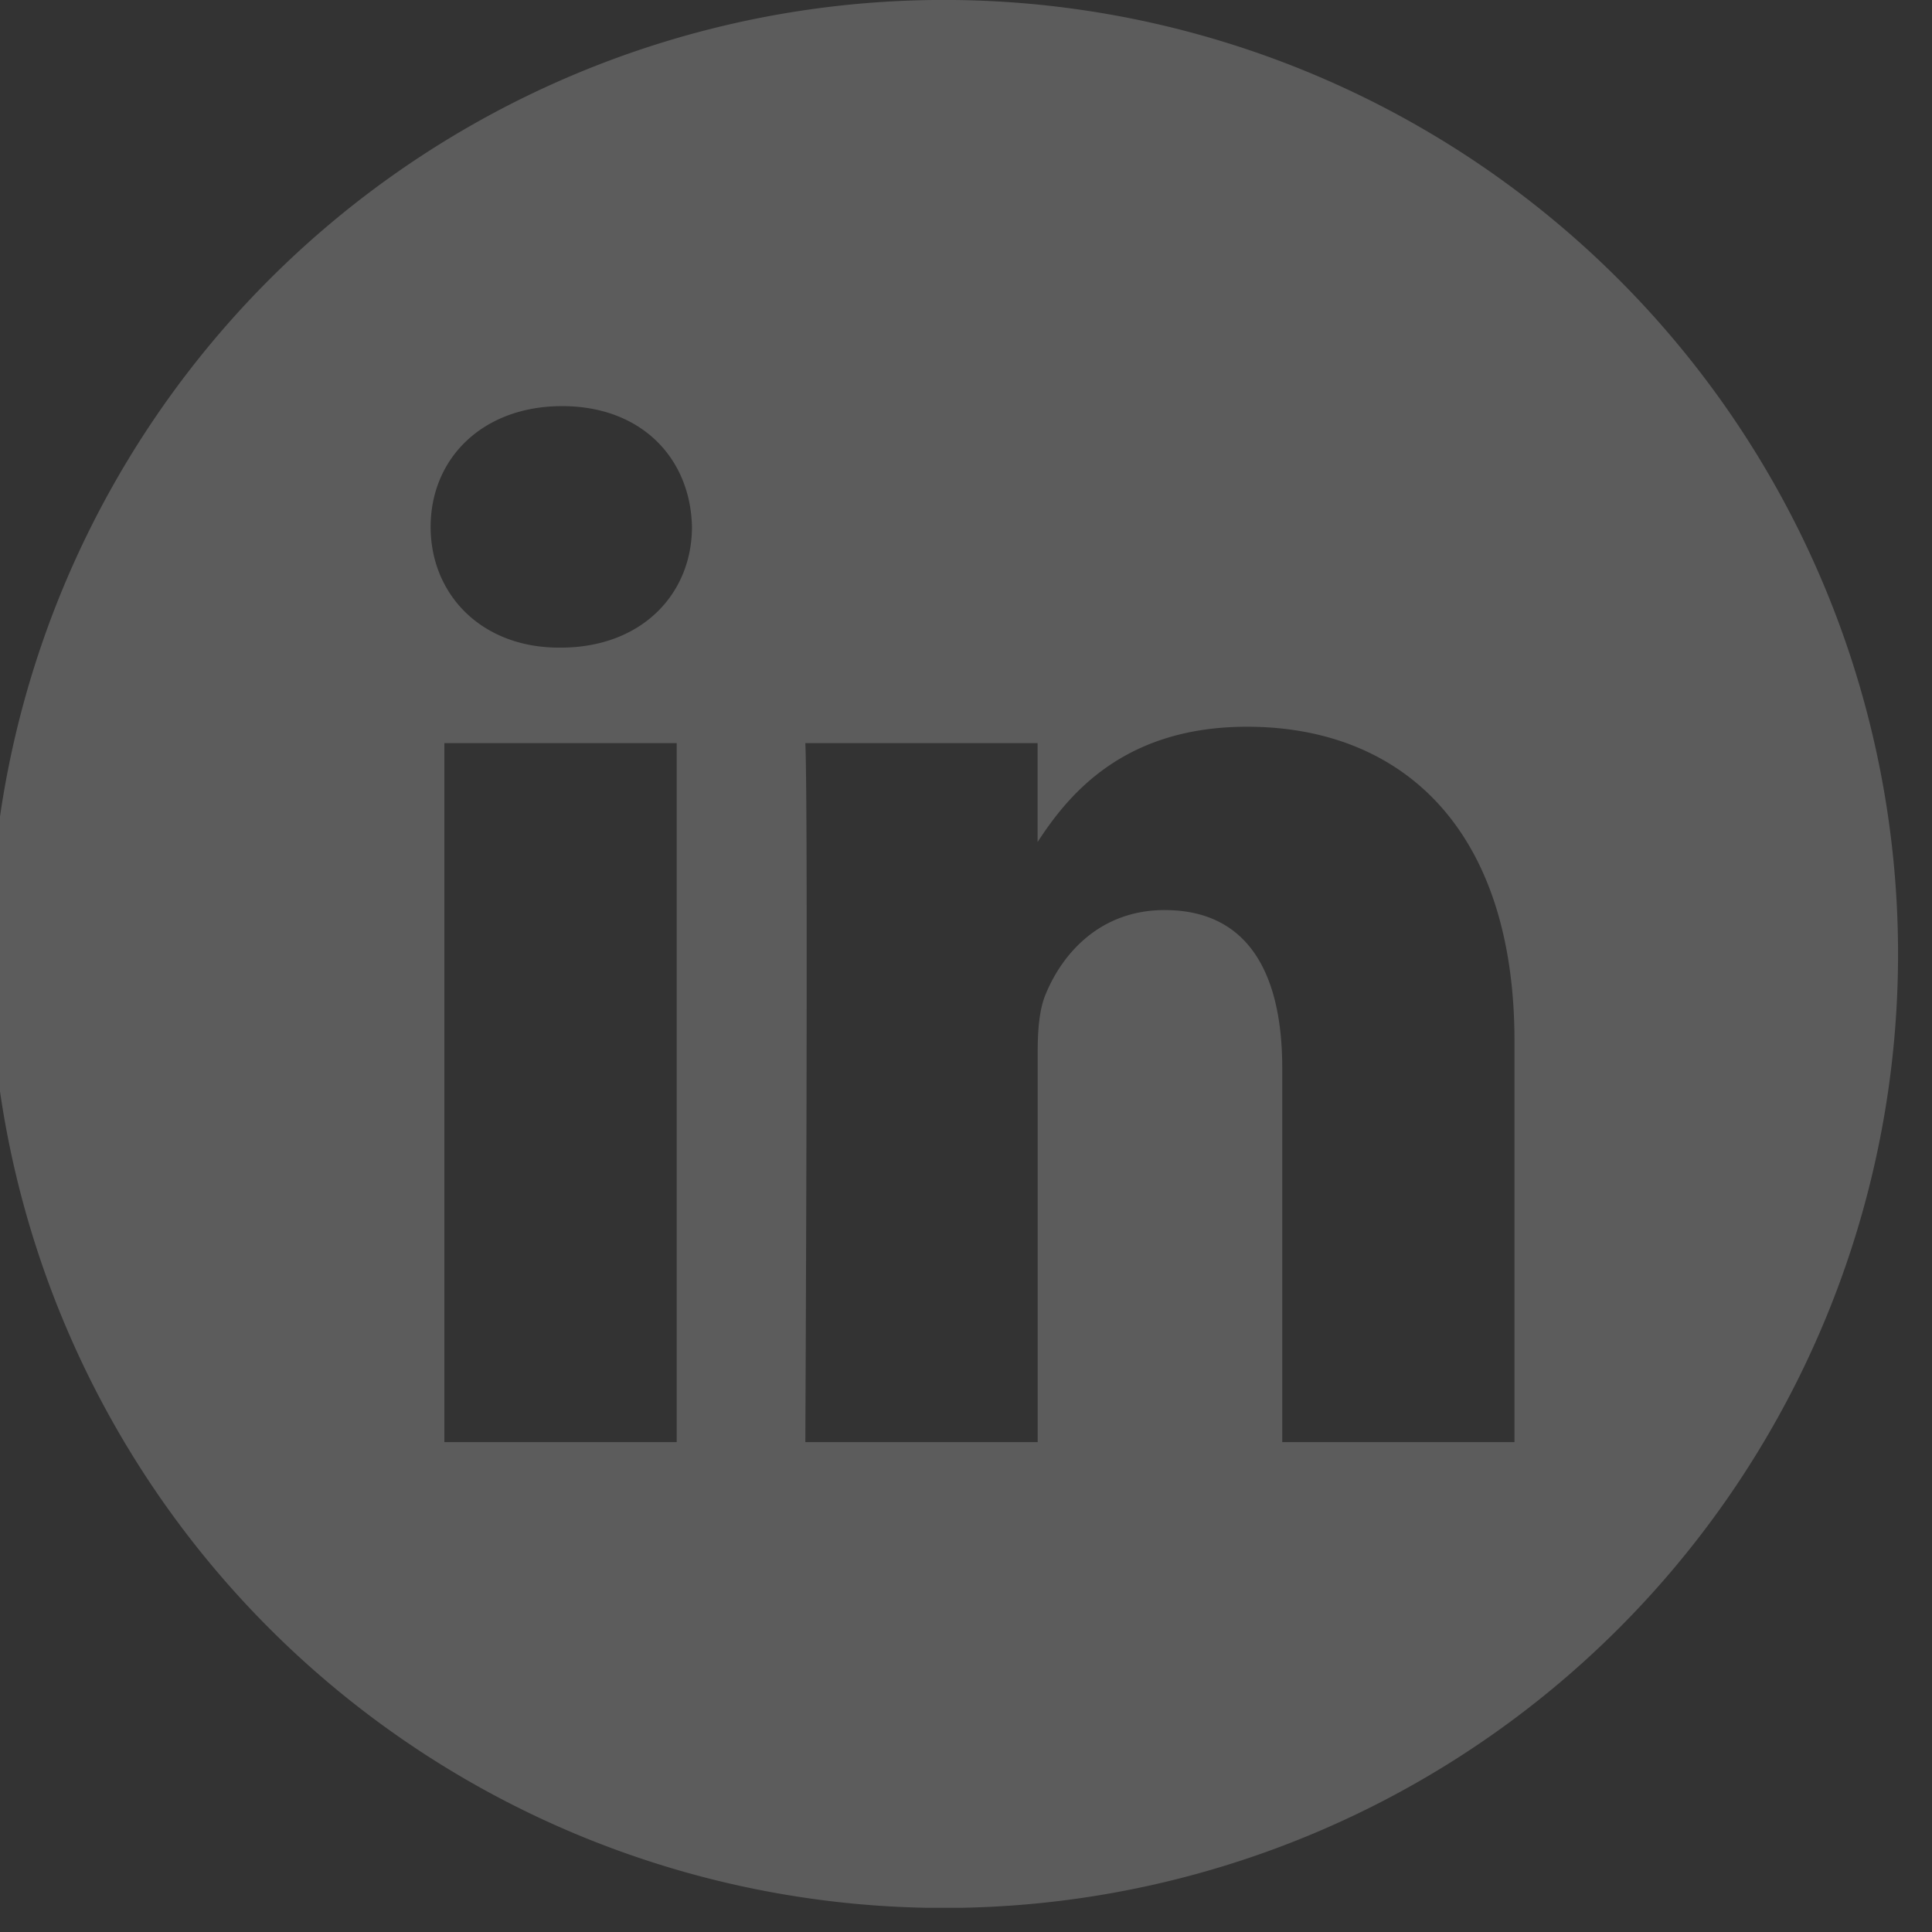<svg width="19" height="19" fill="none" xmlns="http://www.w3.org/2000/svg"><rect width="100%" height="100%" fill="#333333" stroke="none"/><g clip-path="url(#clip0)"><path d="M9.381 0a9.382 9.382 0 100 18.763A9.382 9.382 0 009.381 0zM6.655 14.182H4.37V7.308h2.285v6.874zM5.513 6.369h-.015c-.767 0-1.263-.527-1.263-1.187 0-.674.511-1.188 1.293-1.188.782 0 1.263.514 1.277 1.188 0 .66-.495 1.187-1.292 1.187zm9.38 7.813H12.61v-3.678c0-.924-.33-1.554-1.157-1.554-.632 0-1.007.425-1.173.836-.06.147-.075.352-.075.557v3.839H7.92s.03-6.229 0-6.874h2.284v.973c.304-.468.847-1.134 2.06-1.134 1.502 0 2.63.982 2.63 3.093v3.942z" fill="#fff" fill-opacity=".2"/></g><defs><clipPath id="clip0"><path fill="#fff" d="M0 0h18.762v18.762H0z"/></clipPath></defs></svg>